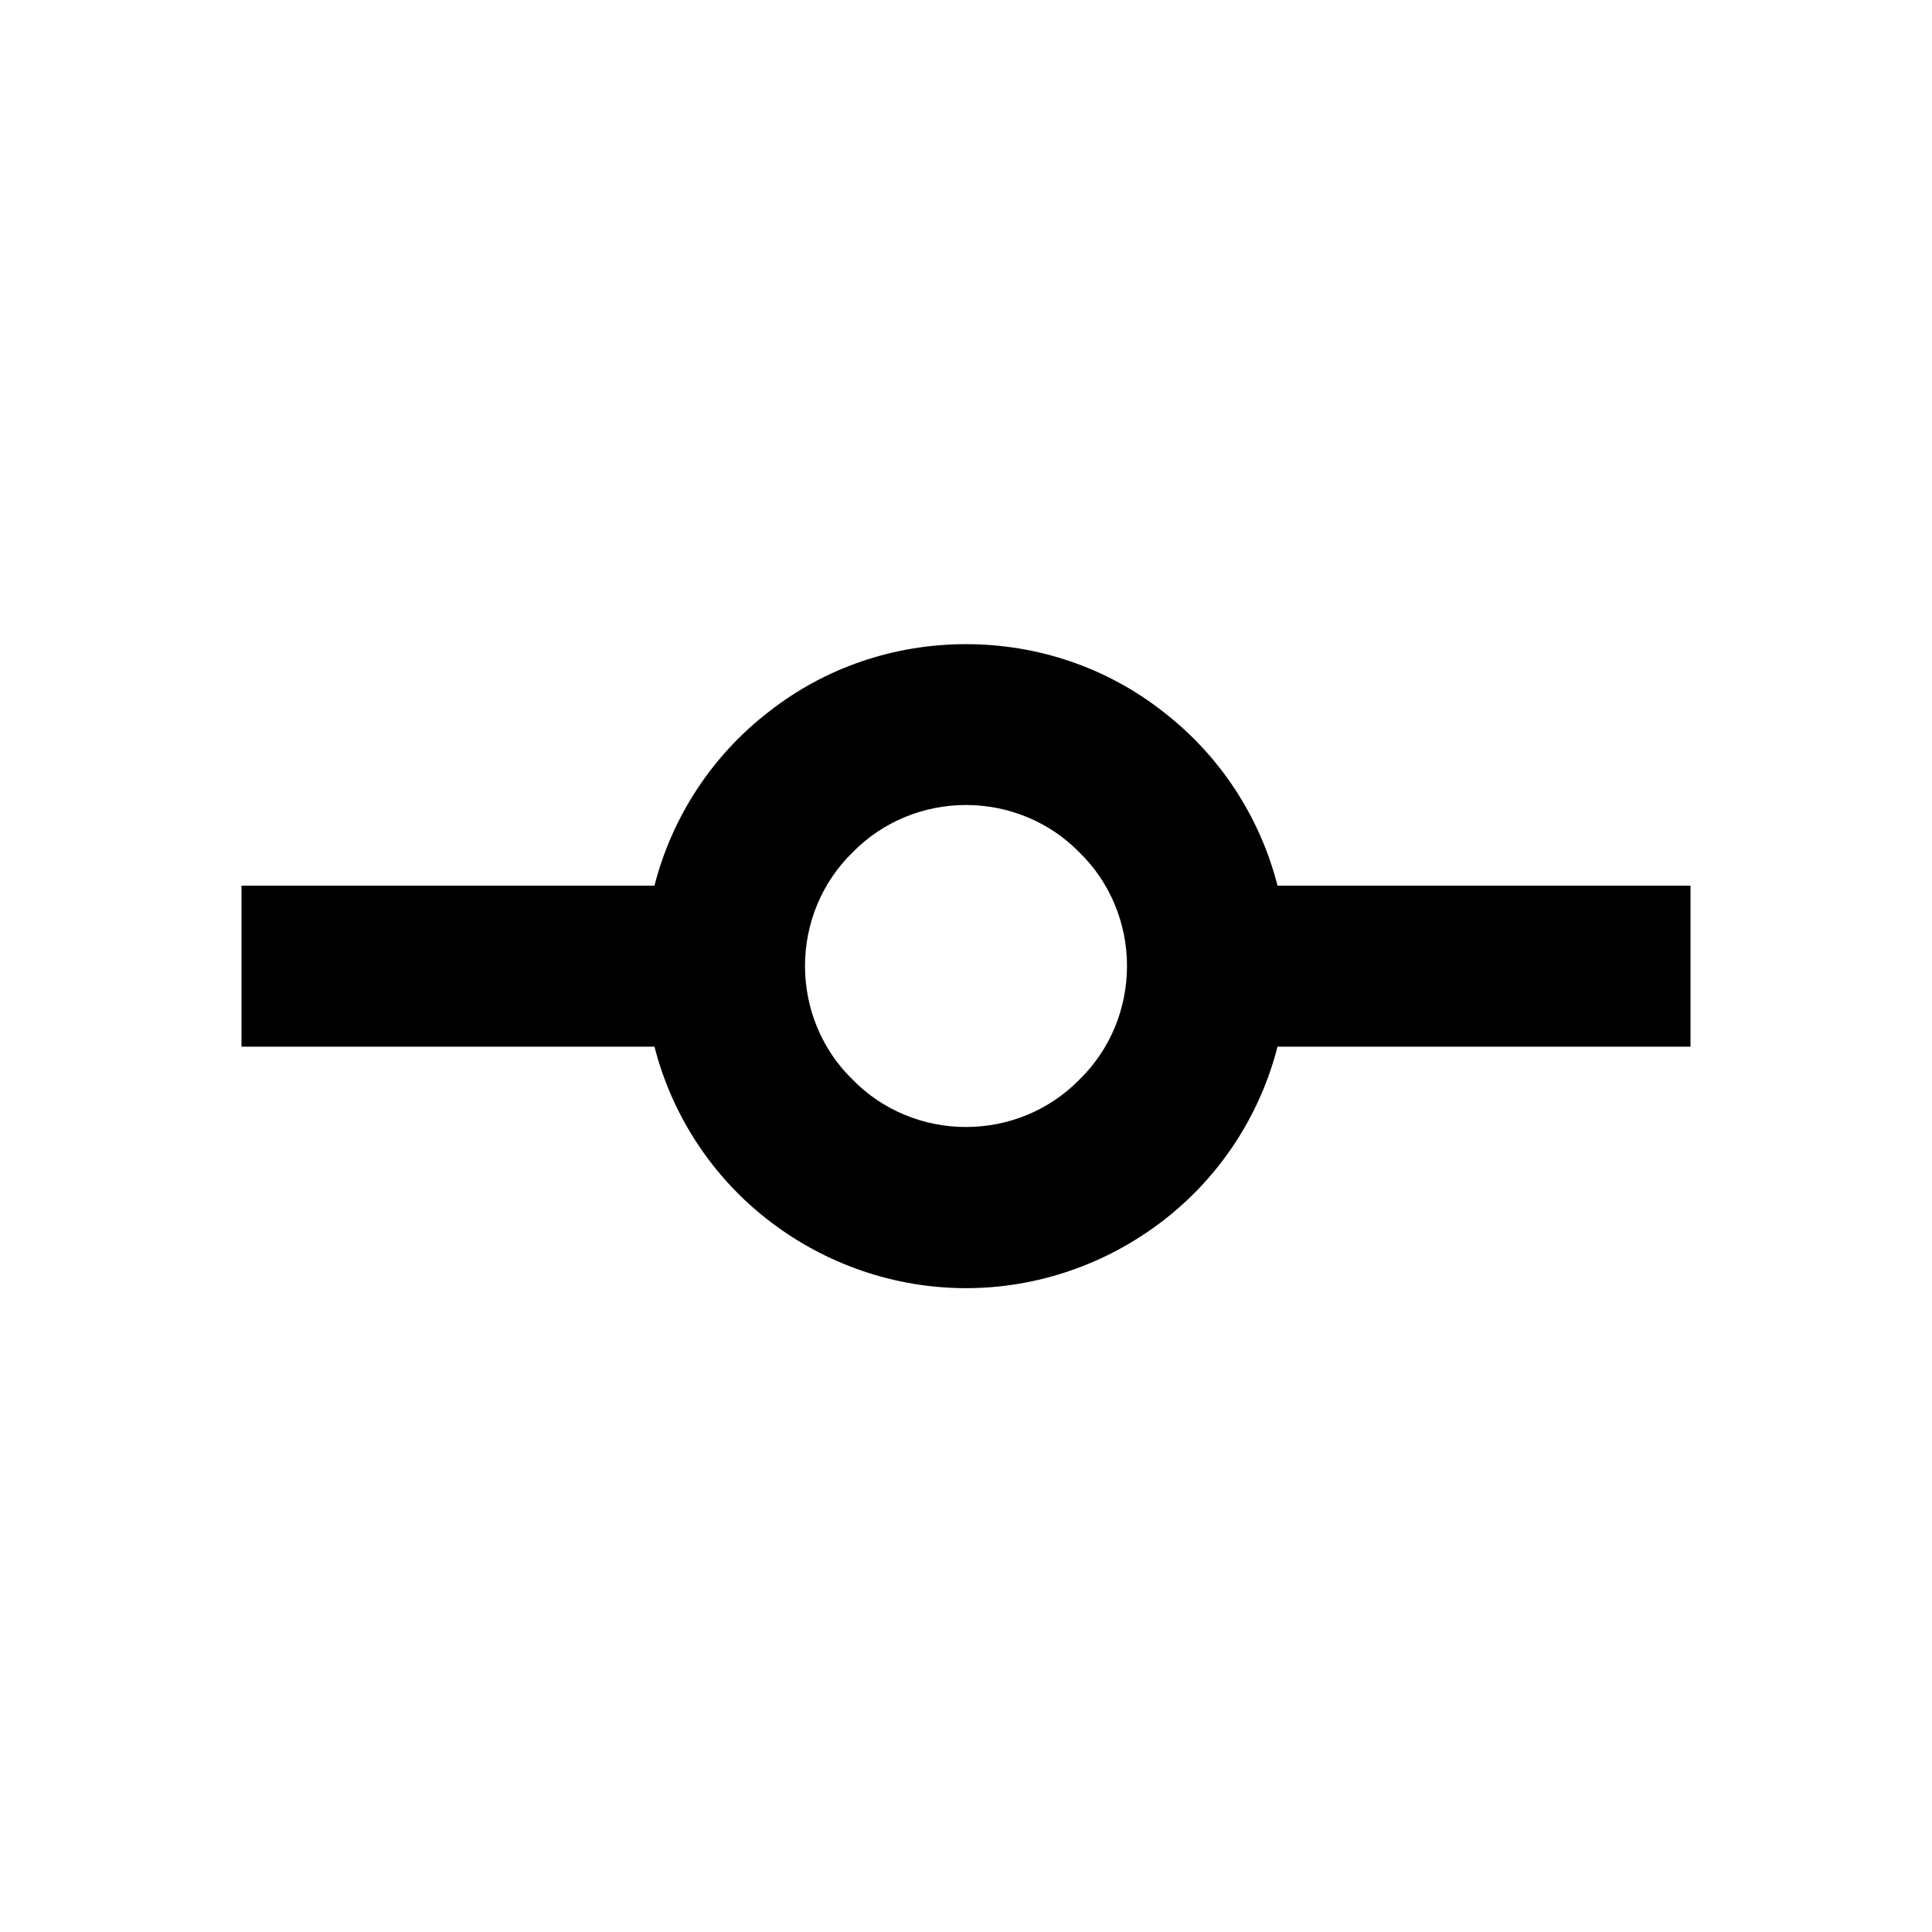 <svg xmlns="http://www.w3.org/2000/svg" xmlns:xlink="http://www.w3.org/1999/xlink" width="24" height="24" viewBox="0 0 24 24" fill="none"><defs><rect id="path_0" x="0" y="0" width="24" height="24" /></defs><g opacity="1" transform="translate(0 0)  rotate(0 12 12)"><mask id="bg-mask-0" fill="white"><use xlink:href="#path_0"></use></mask><g mask="url(#bg-mask-0)" ><path id="分组 1" fill-rule="evenodd" style="fill:#000000" transform="translate(3 8.002)  rotate(0 9 3.998)" opacity="1" d="M9 0C8.11 0 7.25 0.29 6.55 0.84C5.85 1.38 5.35 2.14 5.13 3L0 3L0 5L5.13 5C5.35 5.86 5.85 6.62 6.55 7.16C7.25 7.7 8.11 8 9 8C9.89 8 10.75 7.7 11.45 7.16C12.15 6.62 12.65 5.86 12.87 5L18 5L18 3L12.87 3C12.65 2.14 12.15 1.38 11.45 0.84C10.75 0.29 9.89 0 9 0Z M10.41 5.408C10.79 5.038 11 4.528 11 3.998C11 3.468 10.79 2.958 10.41 2.588C10.04 2.208 9.53 1.998 9 1.998C8.47 1.998 7.96 2.208 7.59 2.588C7.21 2.958 7 3.468 7 3.998C7 4.528 7.21 5.038 7.59 5.408C7.96 5.788 8.47 5.998 9 5.998C9.53 5.998 10.04 5.788 10.41 5.408Z " /></g></g></svg>